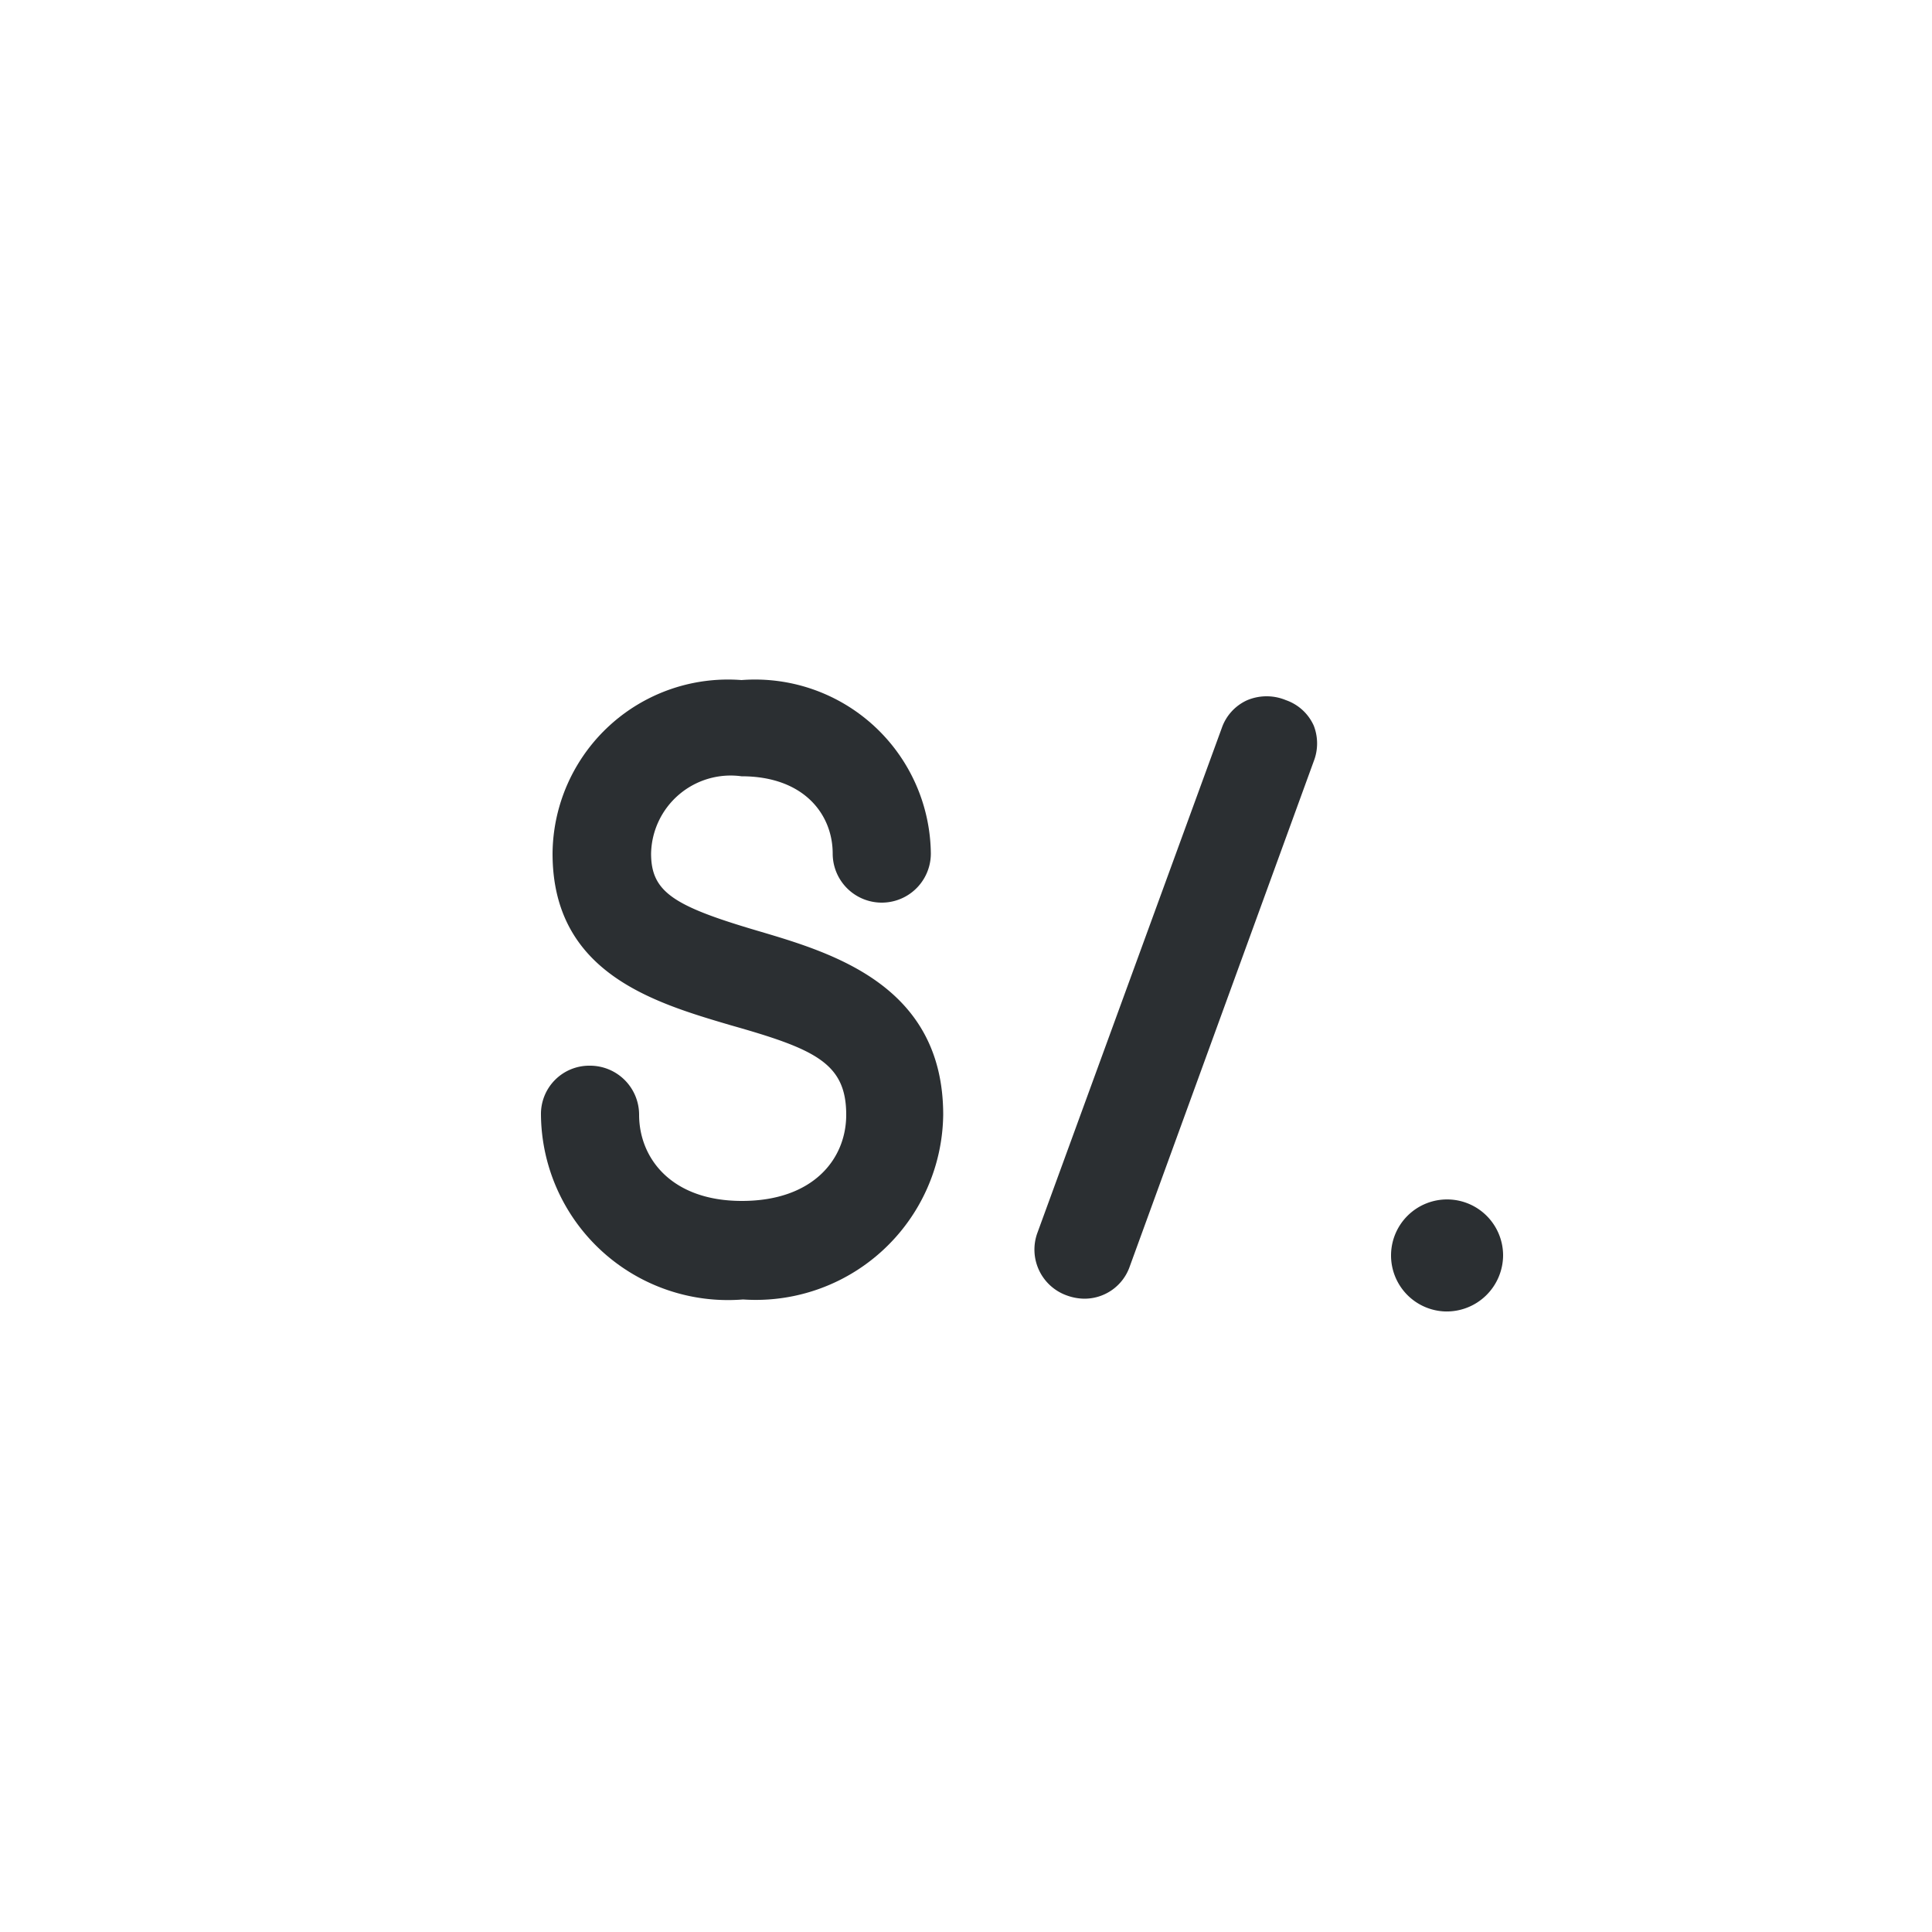 <svg xmlns="http://www.w3.org/2000/svg" viewBox="0 0 50 50"><defs><style>.cls-1{fill:#2b2f32;}</style></defs><title>PEN</title><g id="Слой_106" data-name="Слой 106"><path class="cls-1" d="M19.23,33.63A4.84,4.84,0,0,1,14,28.85a1.25,1.25,0,0,1,1.27-1.27,1.27,1.27,0,0,1,1.27,1.27c0,1.11.82,2.23,2.66,2.23S21.9,30,21.9,28.85c0-1.34-.81-1.7-3-2.32-2-.59-4.6-1.36-4.6-4.44a4.54,4.54,0,0,1,4.89-4.49,4.55,4.55,0,0,1,4.9,4.49,1.27,1.27,0,1,1-2.54,0c0-1-.73-2-2.36-2a2.06,2.06,0,0,0-2.34,2c0,1,.59,1.36,2.76,2,1.93.57,4.8,1.41,4.8,4.76A4.85,4.85,0,0,1,19.23,33.63Z"/><path class="cls-1" d="M34,19.7,29.24,32.77a1.24,1.24,0,0,1-1.18.84,1.36,1.36,0,0,1-.44-.08,1.26,1.26,0,0,1-.77-1.63l4.77-13.06a1.23,1.23,0,0,1,.66-.72,1.3,1.3,0,0,1,1,0,1.23,1.23,0,0,1,.72.66A1.27,1.27,0,0,1,34,19.7Z"/><path class="cls-1" d="M37.39,33.94a1.45,1.45,0,1,1,1.51-1.46A1.46,1.46,0,0,1,37.39,33.94Z"/></g></svg>